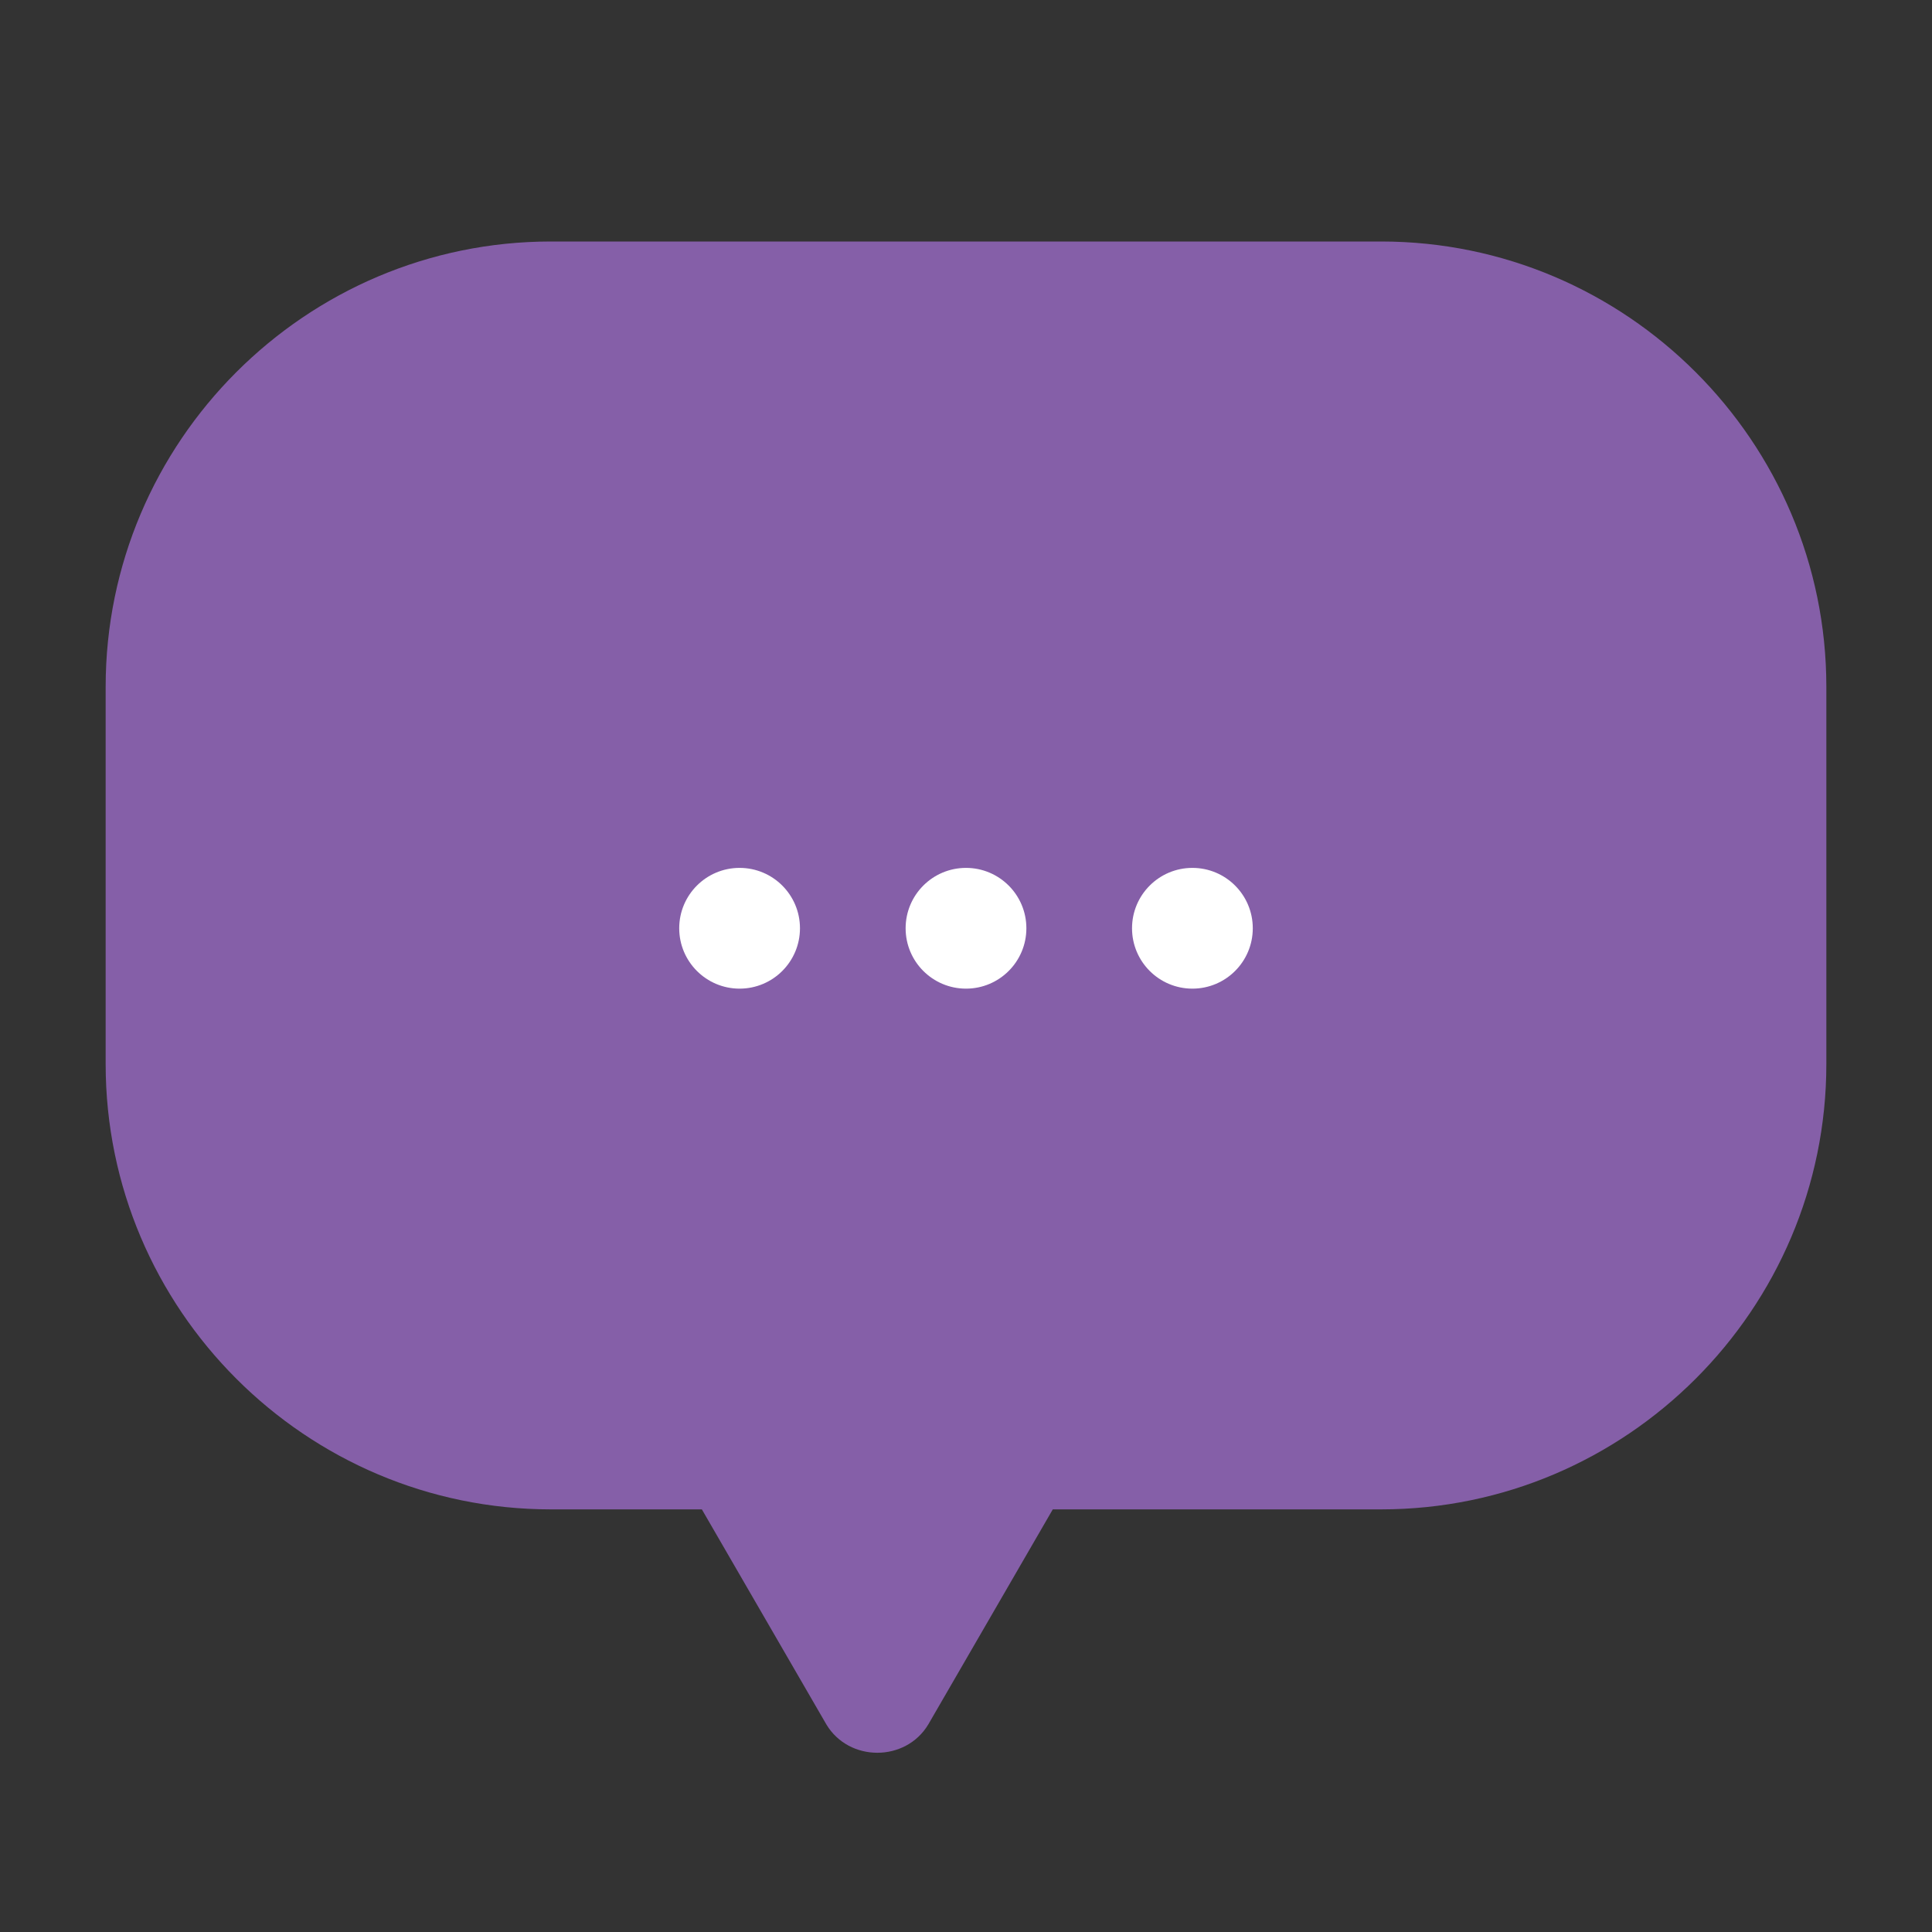 <svg xmlns="http://www.w3.org/2000/svg" width="512" height="512" viewBox="0 0 512 512" role="img" aria-label="Chatly icon">
  <rect x="0" y="0" width="512" height="512" fill="#333333" stroke="none"/>
  <!-- Transparent background by default -->
  <path d="M146 64h220c65 0 118 53 118 118v100c0 65-53 118-118 118h-87l-33 57c-6 10-21 10-27 0l-33-57h-40C81 400 28 347 28 282V182C28 117 81 64 146 64z" fill="#855FA8"/>
  <circle cx="196" cy="246" r="16" fill="#FFFFFF"/>
  <circle cx="256" cy="246" r="16" fill="#FFFFFF"/>
  <circle cx="316" cy="246" r="16" fill="#FFFFFF"/>
</svg>